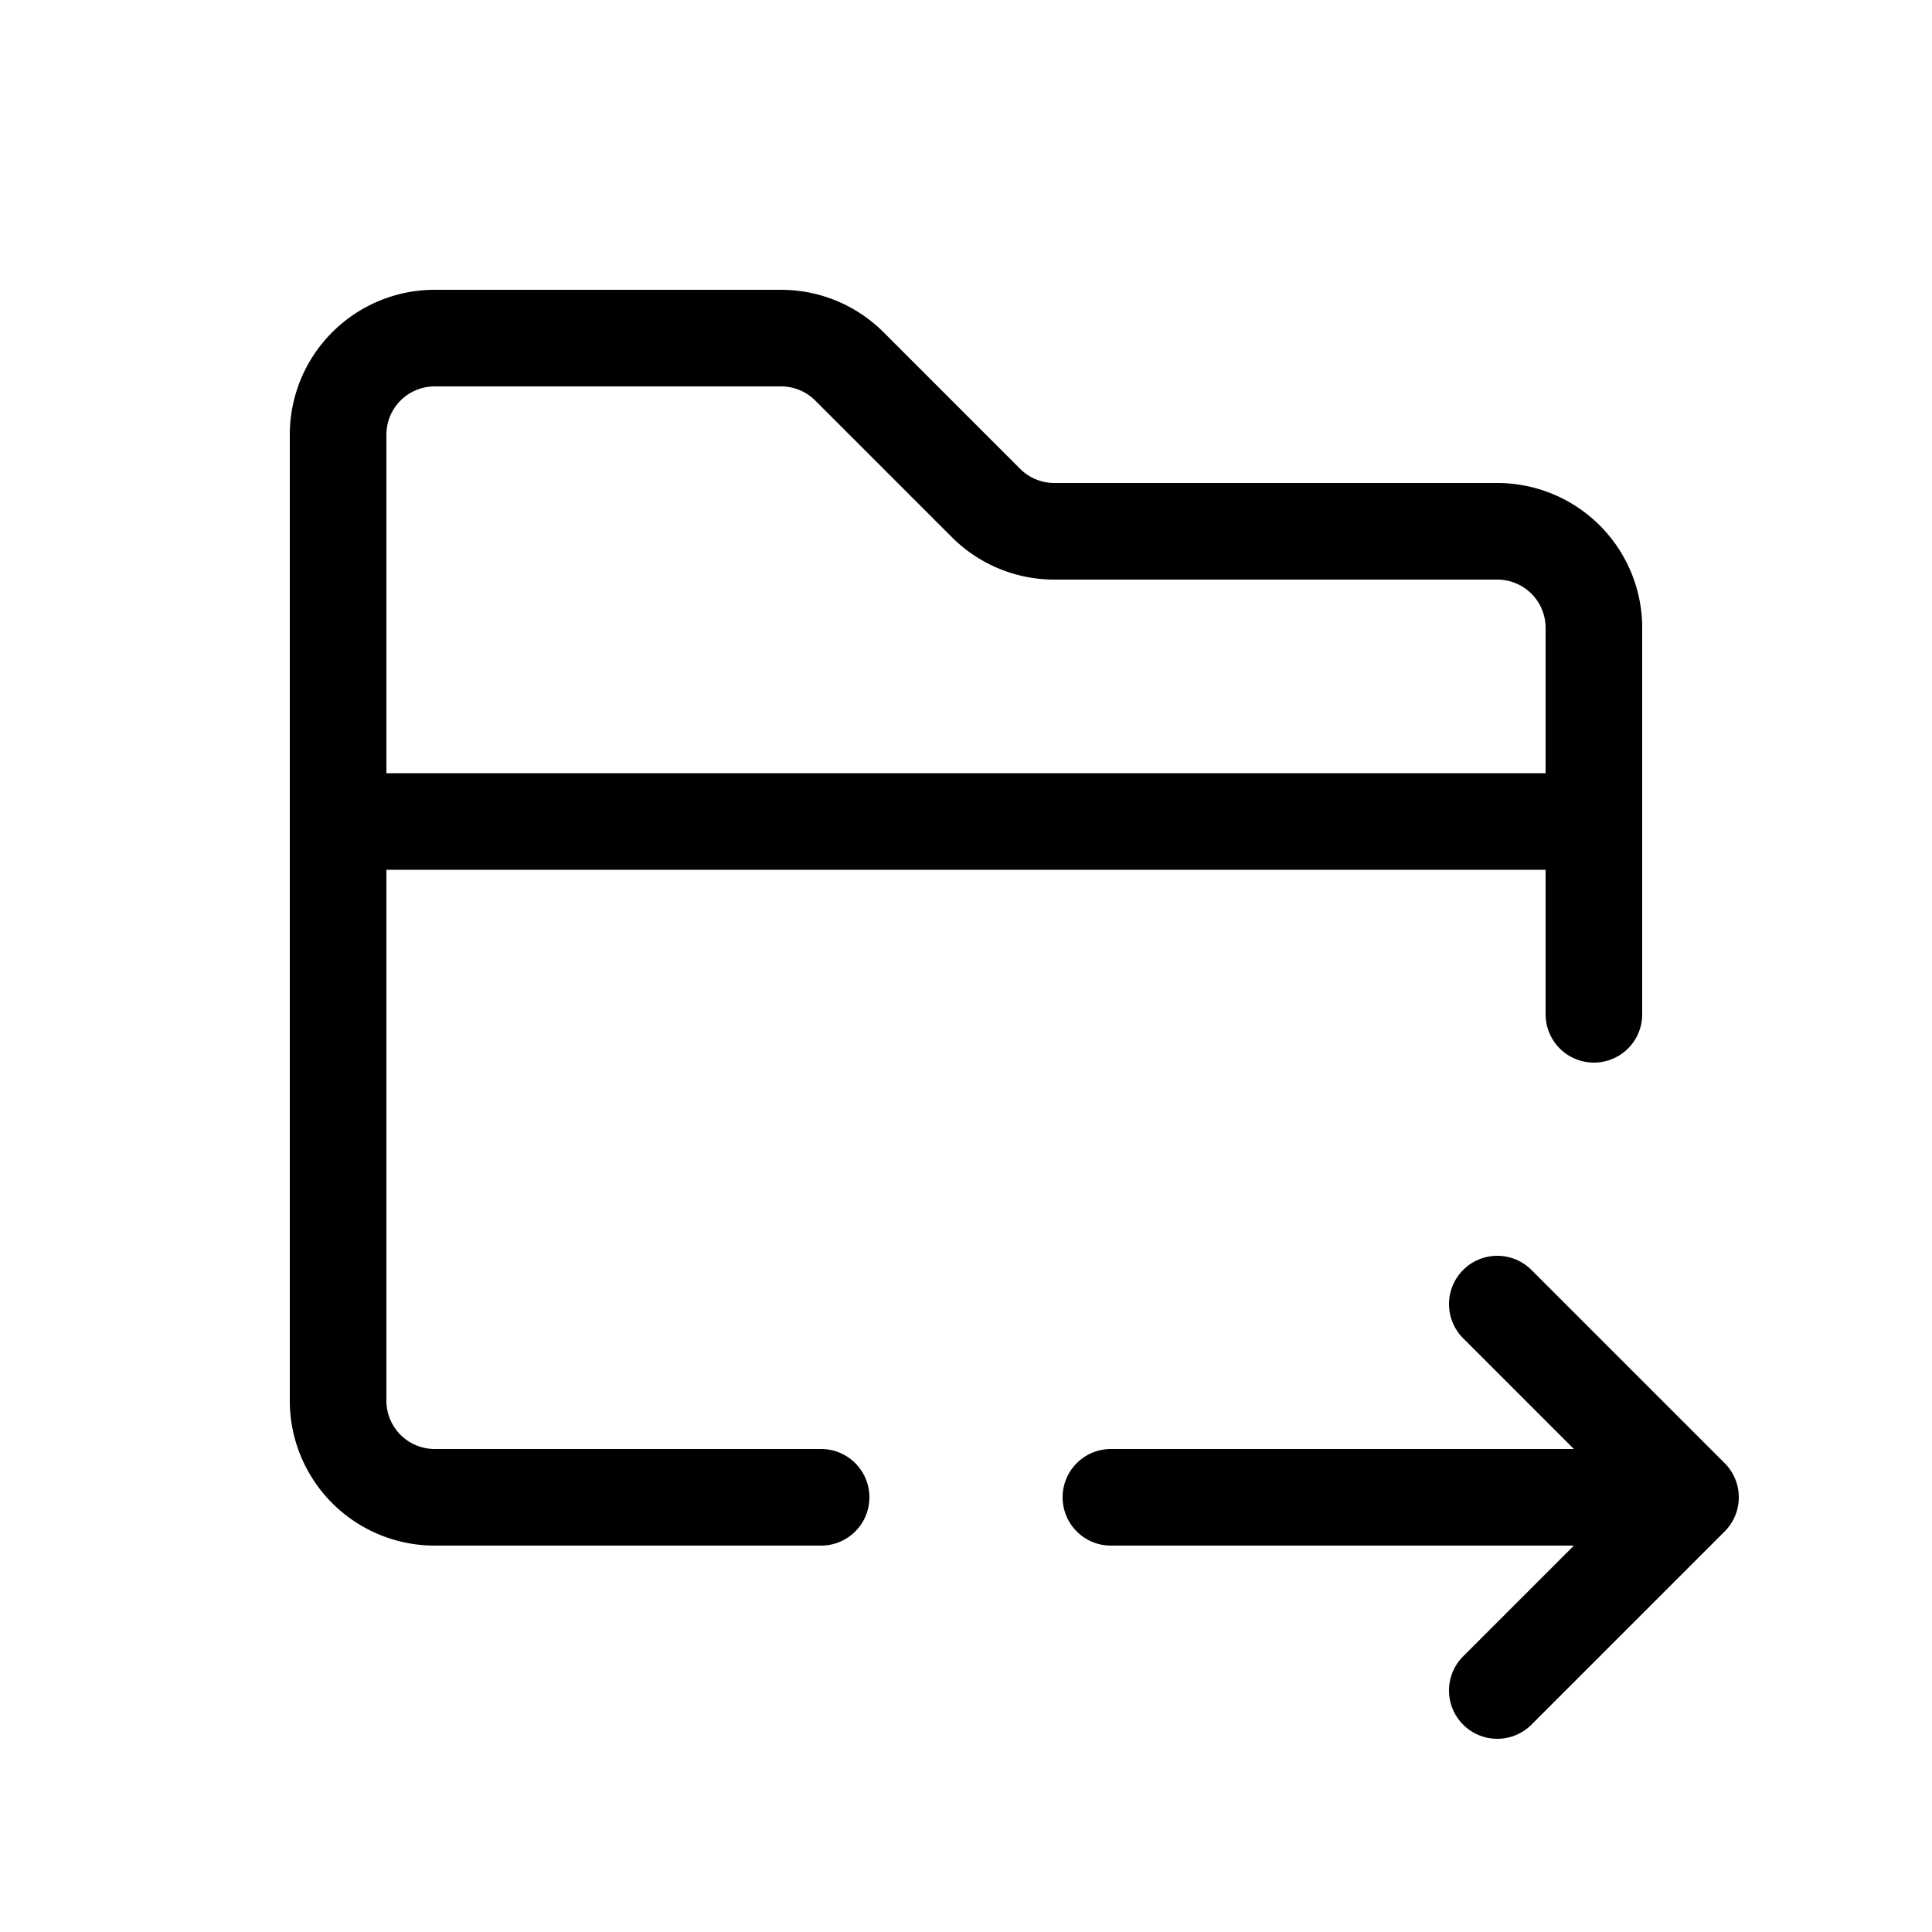 <svg xmlns="http://www.w3.org/2000/svg" width="20" height="20" viewBox="0 0 20 20" stroke="currentColor" stroke-linecap="round" stroke-linejoin="round" fill="none">
    <path d="M3.5 8.504V14.5a1 1 0 0 0 1 1h4m-5-6.996V4.5a1 1 0 0 1 1-1h3.586a1 1 0 0 1 .707.293l1.414 1.414a1 1 0 0 0 .707.293H15.5a1 1 0 0 1 1 1v2.004m-13 0h13m0 1.996V8.504m-5 6.996h6m0 0-2-2m2 2-2 2" class="icon-gray-primary"/>
</svg>
